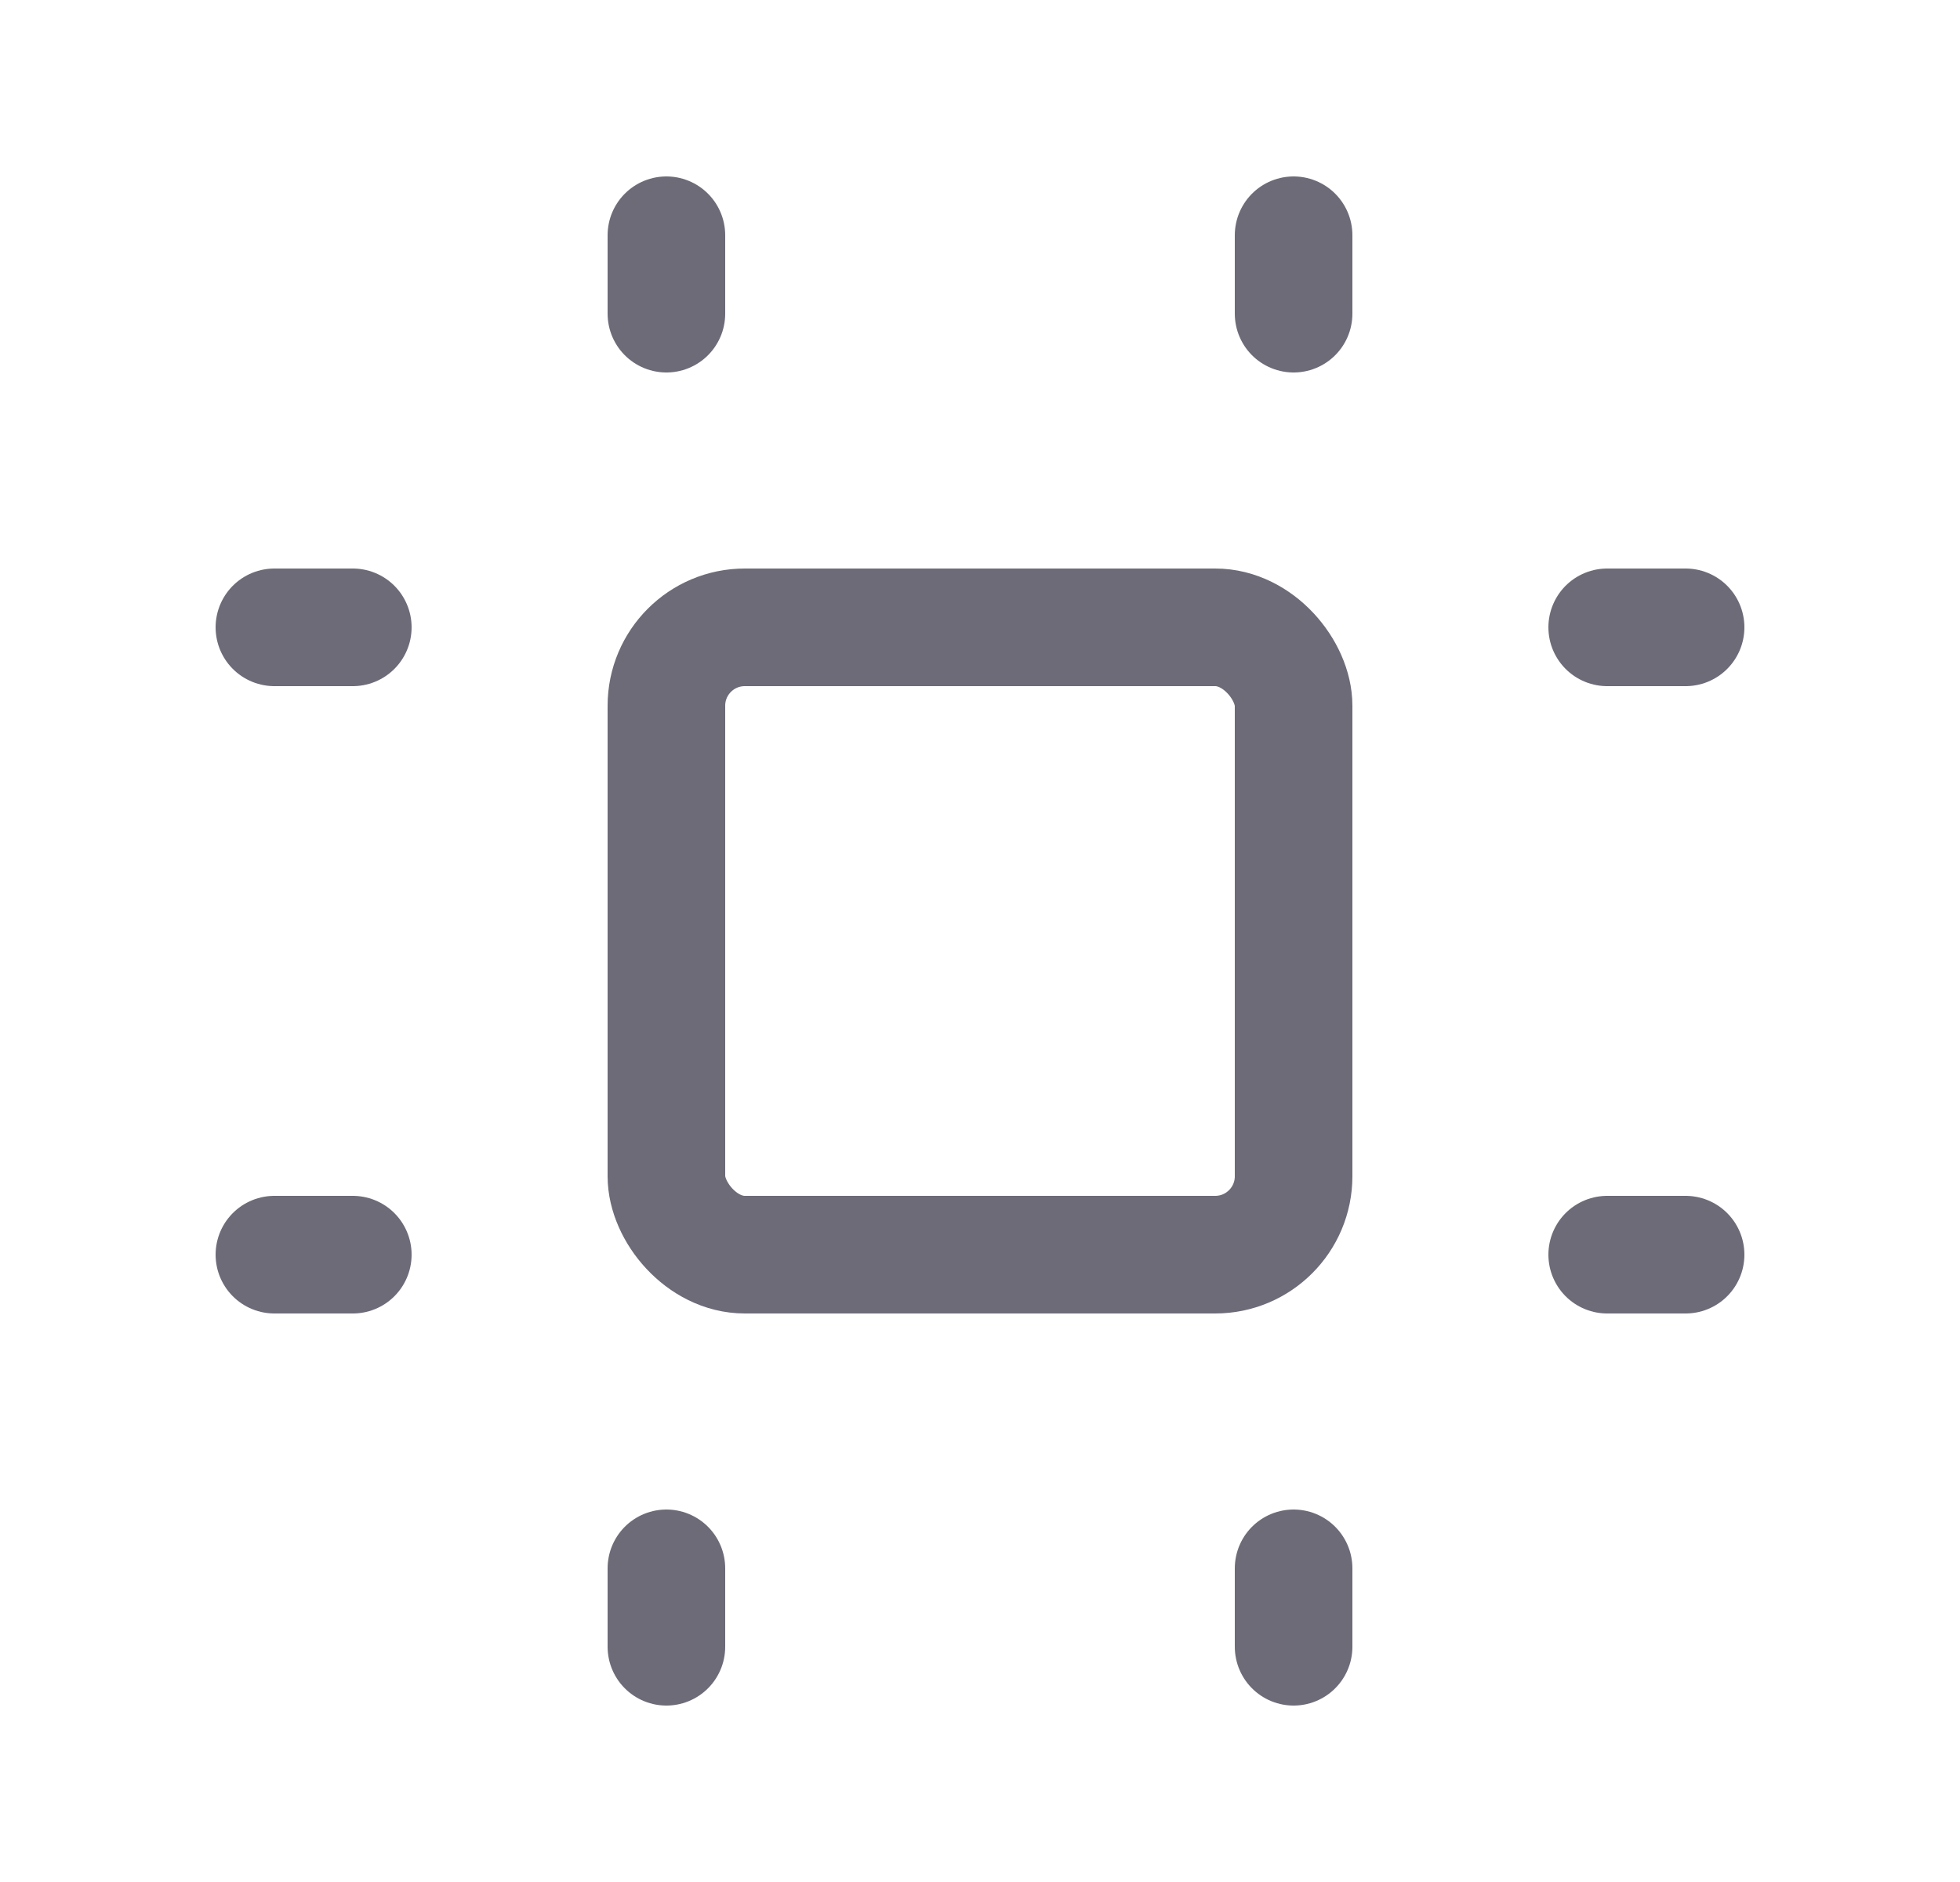 <svg width="25" height="24" viewBox="0 0 25 24" fill="none" xmlns="http://www.w3.org/2000/svg">
<rect x="8.5" y="8" width="8" height="8" rx="1" stroke="#6D6B77" stroke-width="1.5" stroke-linecap="round" stroke-linejoin="round"/>
<path d="M3.5 8H4.5" stroke="#6D6B77" stroke-width="1.5" stroke-linecap="round" stroke-linejoin="round"/>
<path d="M3.5 16H4.5" stroke="#6D6B77" stroke-width="1.5" stroke-linecap="round" stroke-linejoin="round"/>
<path d="M8.5 3V4" stroke="#6D6B77" stroke-width="1.5" stroke-linecap="round" stroke-linejoin="round"/>
<path d="M16.5 3V4" stroke="#6D6B77" stroke-width="1.5" stroke-linecap="round" stroke-linejoin="round"/>
<path d="M20.5 8H21.5" stroke="#6D6B77" stroke-width="1.5" stroke-linecap="round" stroke-linejoin="round"/>
<path d="M20.5 16H21.5" stroke="#6D6B77" stroke-width="1.5" stroke-linecap="round" stroke-linejoin="round"/>
<path d="M8.5 20V21" stroke="#6D6B77" stroke-width="1.5" stroke-linecap="round" stroke-linejoin="round"/>
<path d="M16.5 20V21" stroke="#6D6B77" stroke-width="1.5" stroke-linecap="round" stroke-linejoin="round"/>
</svg>
